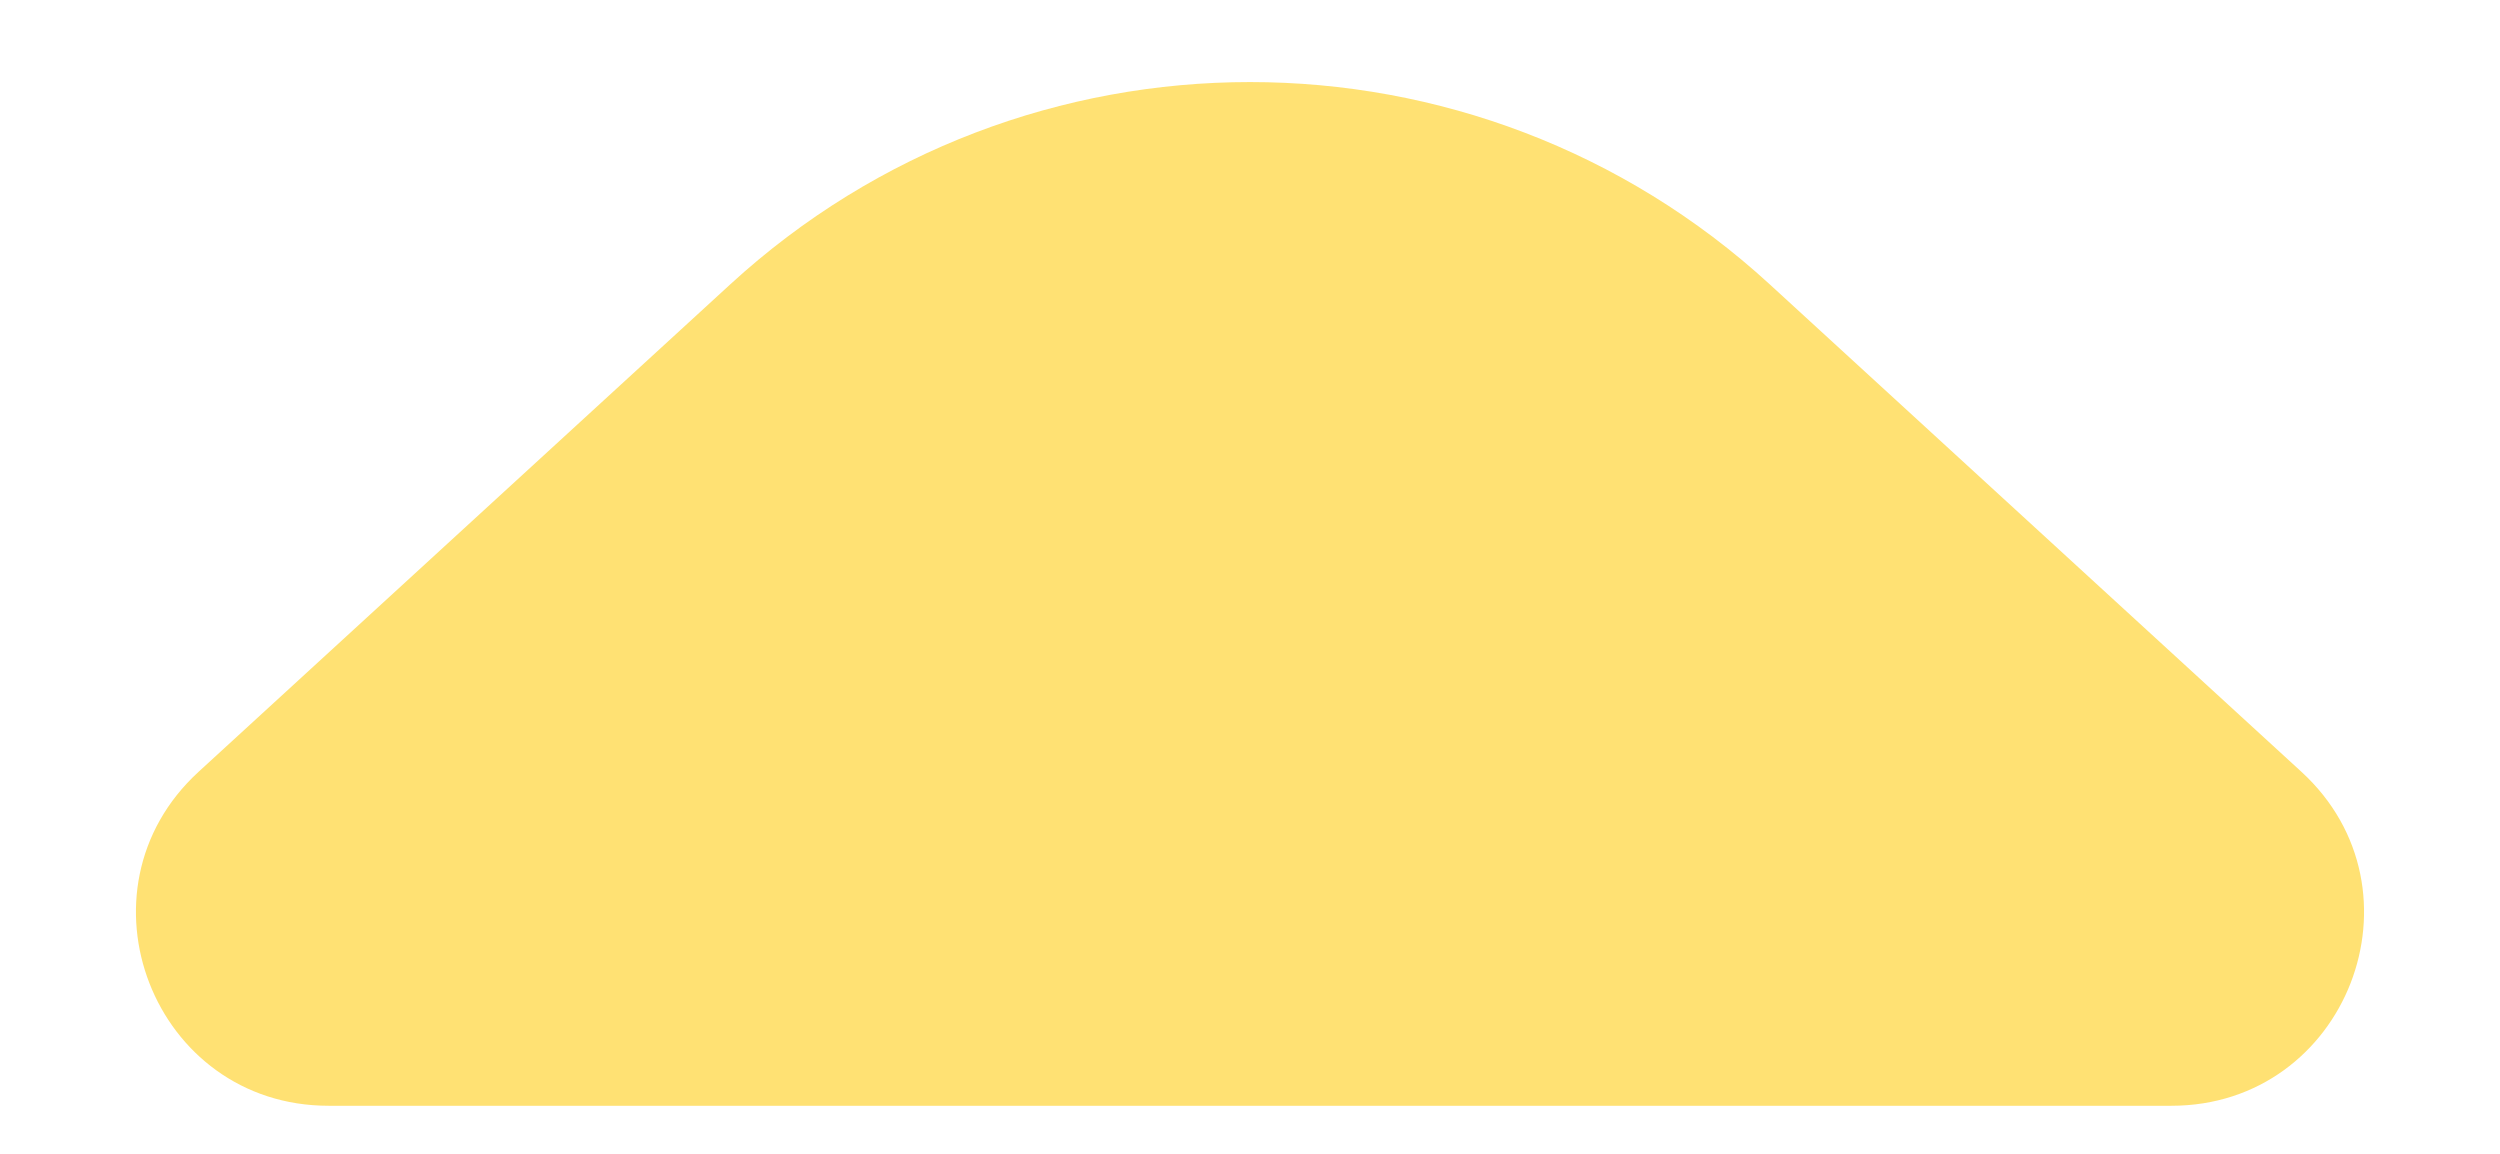 <svg width="13" height="6" viewBox="0 0 13 6" xmlns="http://www.w3.org/2000/svg">
    <path d="M3.797 1.479C5.326 0.076 7.674 0.076 9.203 1.479L11.967 4.013C12.639 4.629 12.203 5.75 11.291 5.75H1.709C0.797 5.75 0.361 4.629 1.033 4.013L3.797 1.479Z" fill="#FFE173"/>
</svg>
